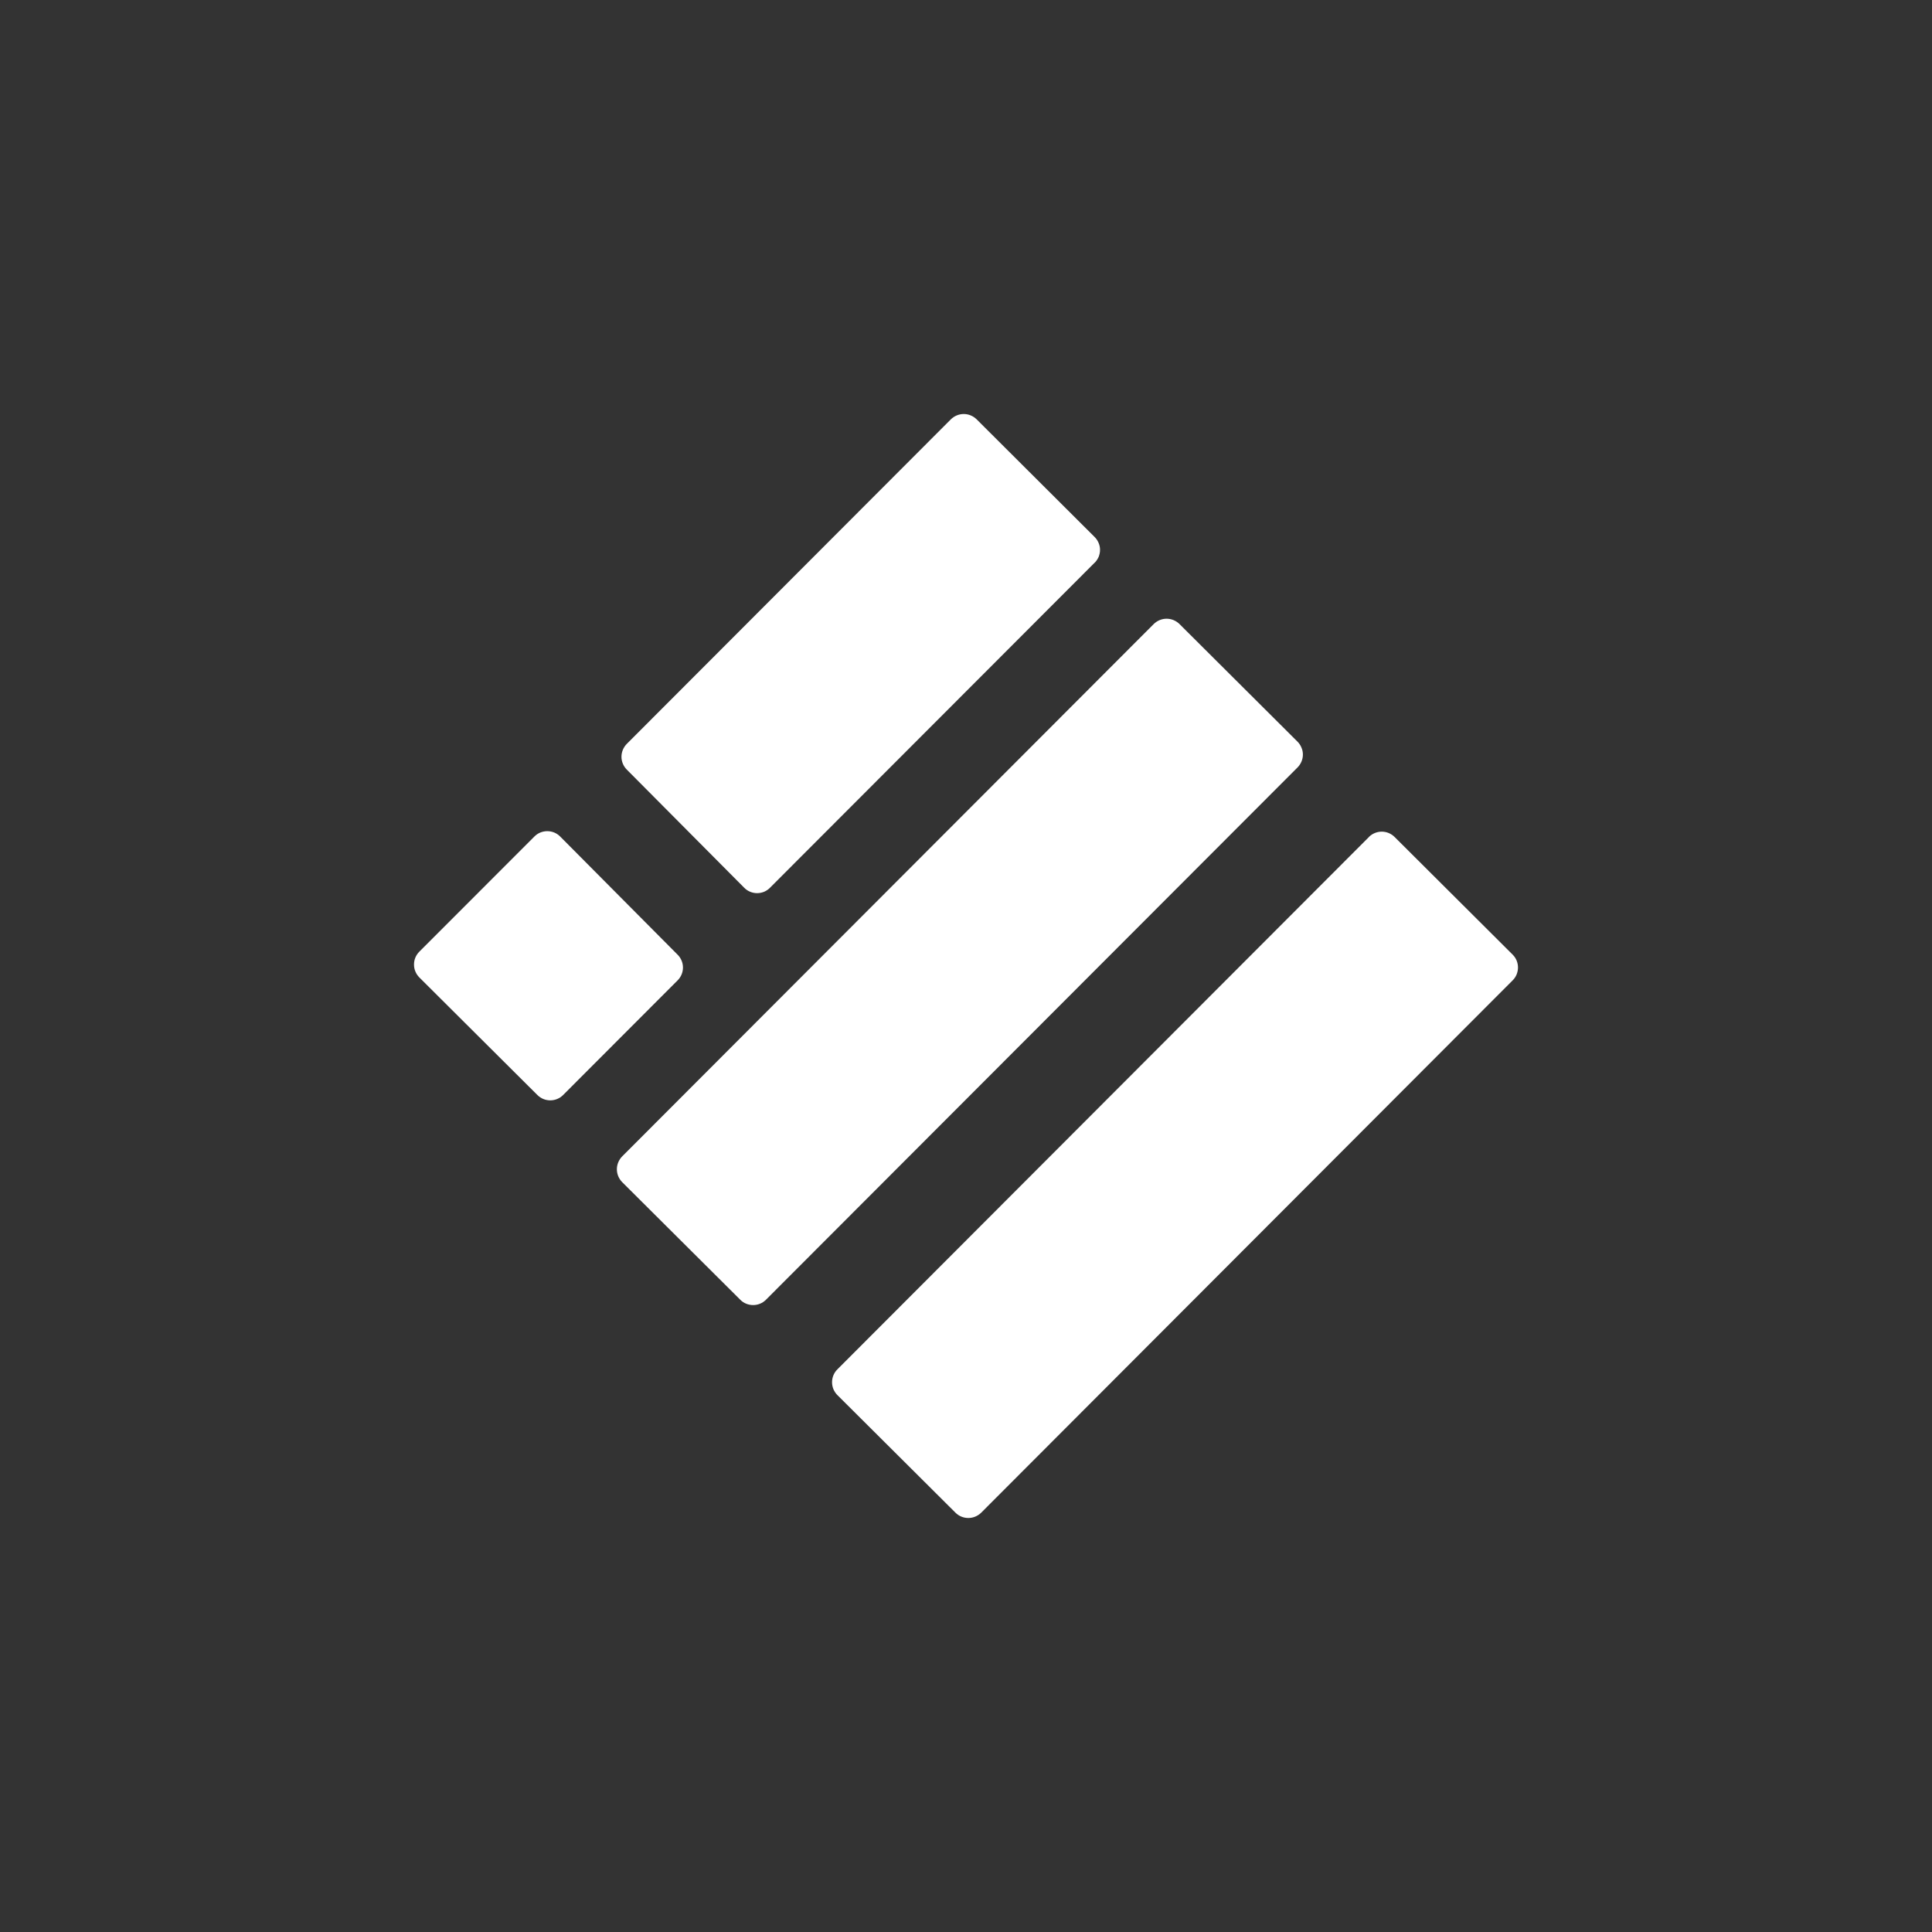 <svg width="24" height="24" viewBox="0 0 24 24" fill="none" xmlns="http://www.w3.org/2000/svg">
<rect x="0" y="0" width="24" height="24" fill="#333333" stroke="none"/>
<path d="M14.332 7.752C14.375 7.71 14.432 7.686 14.492 7.686C14.552 7.686 14.609 7.71 14.652 7.752L16.118 9.213C16.139 9.234 16.156 9.259 16.167 9.287C16.179 9.314 16.185 9.343 16.185 9.373C16.185 9.403 16.179 9.432 16.168 9.459C16.156 9.487 16.14 9.512 16.119 9.533L9.515 16.146C9.473 16.188 9.416 16.212 9.356 16.212C9.296 16.212 9.238 16.189 9.196 16.146L7.729 14.685C7.708 14.664 7.692 14.639 7.68 14.611C7.669 14.584 7.663 14.555 7.663 14.525C7.663 14.495 7.669 14.466 7.68 14.439C7.692 14.411 7.708 14.386 7.729 14.365L14.332 7.752V7.752ZM17.005 10.397C17.047 10.355 17.105 10.331 17.165 10.331C17.224 10.331 17.282 10.355 17.324 10.397L18.791 11.859C18.812 11.88 18.828 11.904 18.84 11.932C18.851 11.959 18.857 11.989 18.857 12.018C18.857 12.048 18.851 12.077 18.84 12.105C18.829 12.132 18.812 12.157 18.791 12.178L12.189 18.791C12.146 18.833 12.089 18.857 12.029 18.857C11.969 18.857 11.912 18.834 11.869 18.791L10.402 17.33C10.381 17.309 10.365 17.284 10.353 17.257C10.342 17.229 10.336 17.2 10.336 17.17C10.336 17.14 10.342 17.111 10.353 17.084C10.365 17.056 10.381 17.031 10.402 17.011L17.005 10.398L17.005 10.397ZM13.599 6.99C13.62 6.969 13.636 6.944 13.648 6.917C13.659 6.889 13.665 6.86 13.665 6.83C13.665 6.801 13.659 6.771 13.647 6.744C13.636 6.717 13.619 6.692 13.598 6.671L12.132 5.209C12.089 5.167 12.032 5.143 11.972 5.143C11.912 5.143 11.855 5.167 11.812 5.209L7.786 9.241C7.744 9.284 7.72 9.341 7.72 9.401C7.72 9.46 7.744 9.518 7.786 9.56L9.245 11.028C9.266 11.05 9.291 11.066 9.319 11.078C9.346 11.089 9.375 11.095 9.405 11.095C9.435 11.095 9.464 11.089 9.492 11.078C9.519 11.066 9.544 11.05 9.565 11.028L13.598 6.99L13.599 6.99ZM8.418 12.178C8.46 12.136 8.484 12.079 8.484 12.019C8.484 11.959 8.46 11.902 8.418 11.86L6.958 10.391C6.937 10.37 6.912 10.353 6.885 10.342C6.858 10.331 6.828 10.325 6.799 10.325C6.769 10.325 6.739 10.331 6.712 10.342C6.685 10.353 6.66 10.37 6.639 10.391L5.209 11.822C5.188 11.843 5.171 11.868 5.16 11.895C5.148 11.923 5.143 11.952 5.143 11.982C5.143 12.011 5.148 12.041 5.16 12.068C5.171 12.096 5.188 12.12 5.209 12.142L6.676 13.603C6.764 13.691 6.907 13.691 6.995 13.603L8.418 12.178Z" fill="white"/>
</svg>
